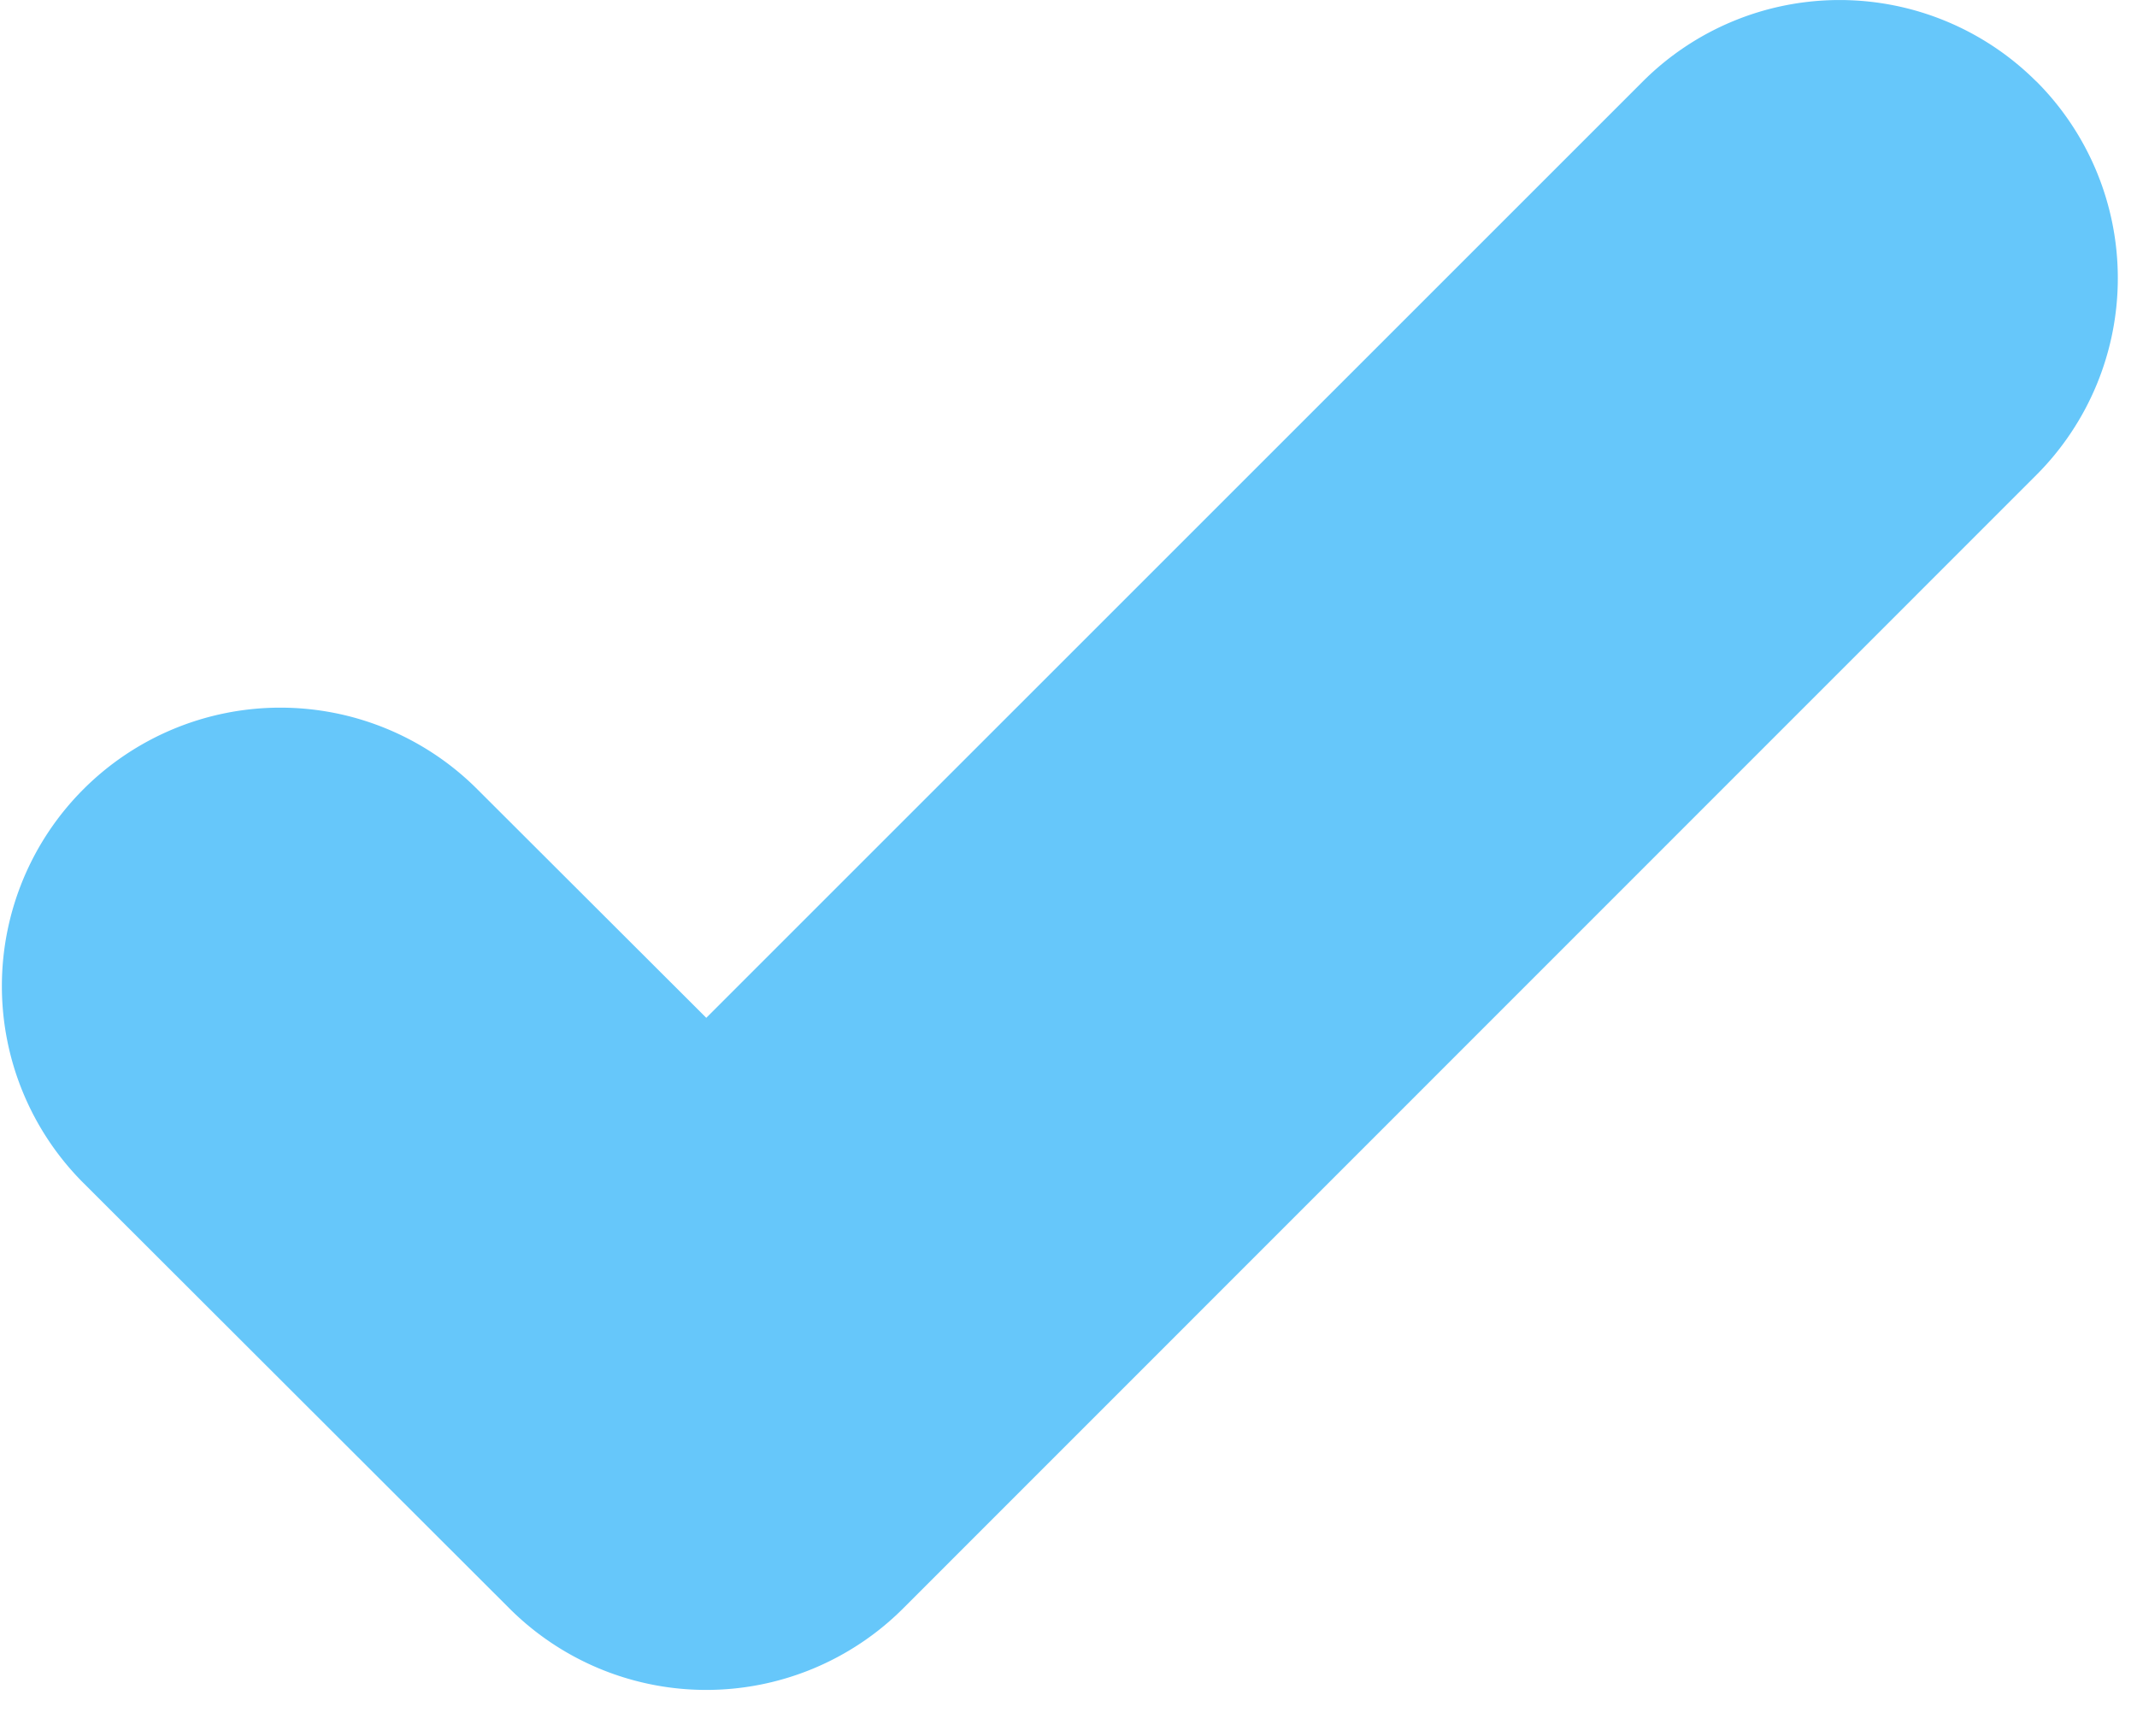 <svg width="16" height="13" fill="none" xmlns="http://www.w3.org/2000/svg"><path d="M15.246.61a2.084 2.084 0 00-2.946 0L5.288 7.621 3.56 5.896A2.085 2.085 0 00.61 8.843l3.204 3.2a2.085 2.085 0 002.948 0l8.484-8.486a2.085 2.085 0 000-2.948" fill="#66C7FA"/></svg>